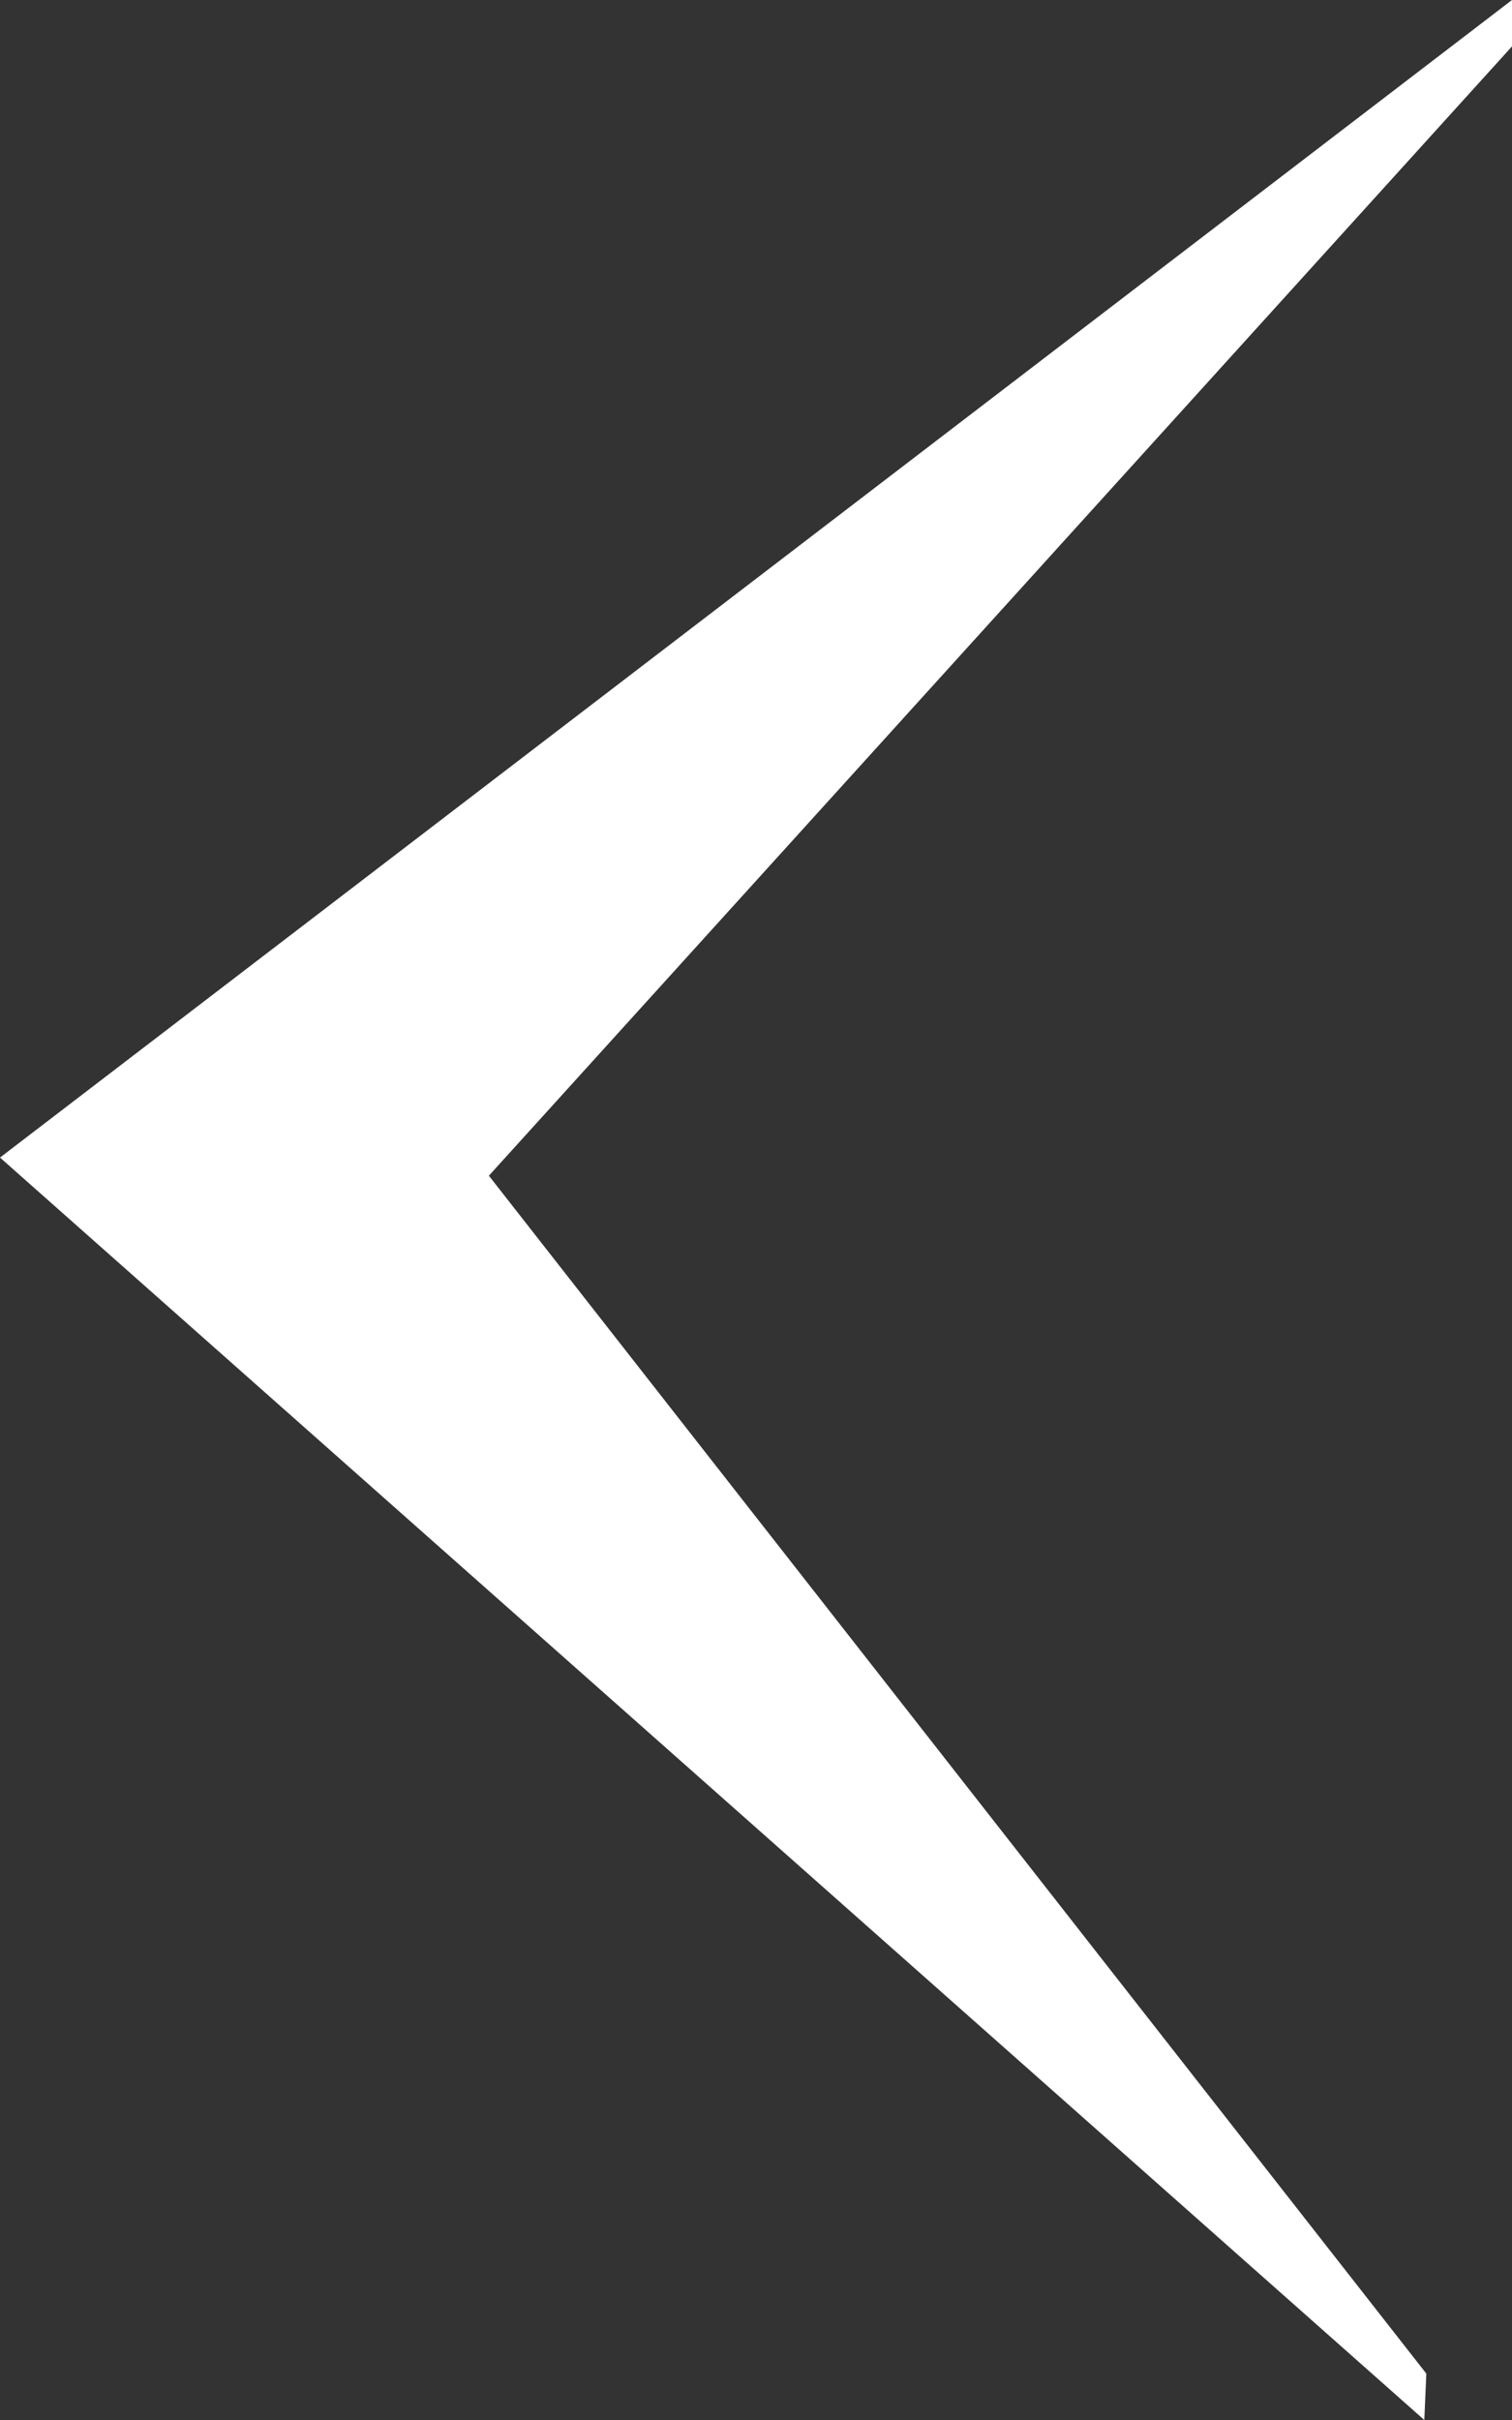 <svg id="Layer_1" data-name="Layer 1" xmlns="http://www.w3.org/2000/svg" viewBox="0 0 15 24"><rect x="0" y="0" width="15" height="24" fill="#333333" stroke="none"/><defs><style>.cls-1{fill:#ffffff;}</style></defs><title>Carousel_Arrow_Left</title><path class="cls-1" d="M14.15,23.54,4.85,11.66,15,.46,15,0,0,11.48,14.13,24Z"/></svg>